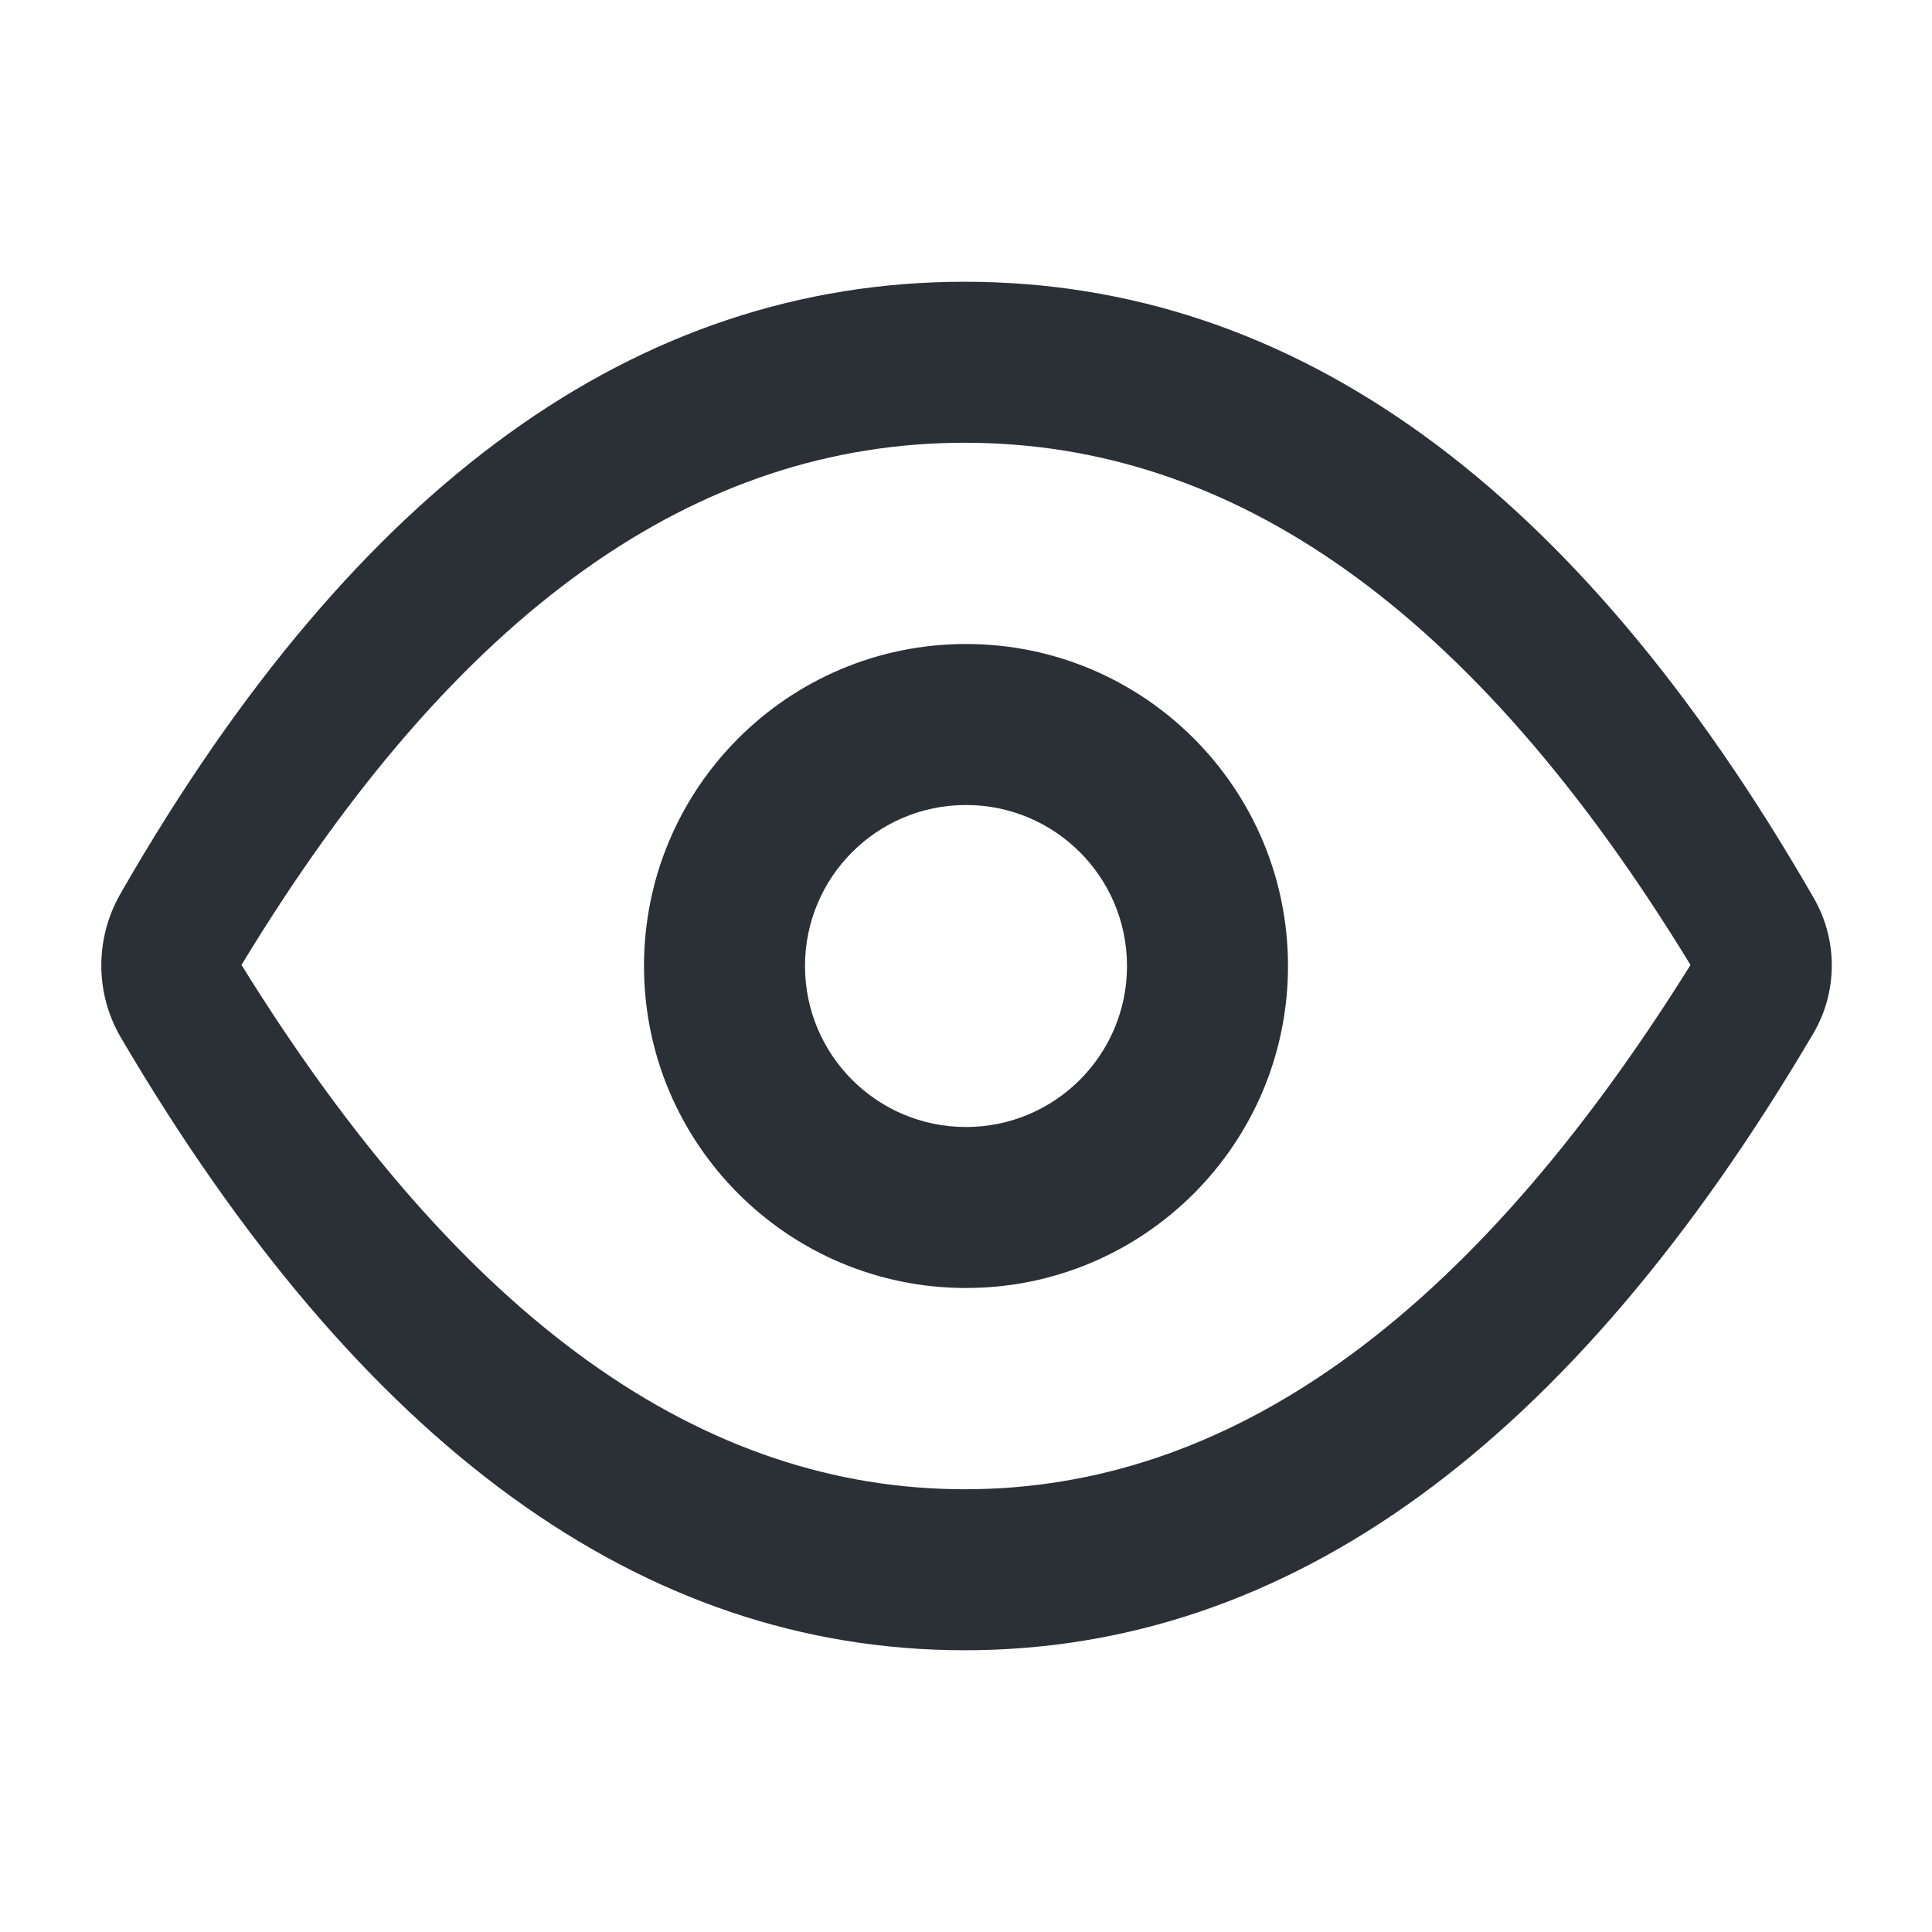 <svg width="24" height="24" viewBox="0 0 24 24" fill="none" xmlns="http://www.w3.org/2000/svg">
<path d="M11.985 18.5C15.223 18.5 18.221 16.44 21 11.987C18.292 7.55 15.301 5.5 11.985 5.5C8.67 5.5 5.689 7.549 3 11.987C5.761 16.441 8.748 18.5 11.985 18.5ZM1.502 12.89C1.18 12.342 1.178 11.661 1.493 11.108C1.504 11.088 1.515 11.07 1.525 11.052C4.428 6.017 7.914 3.5 11.984 3.5C16.07 3.5 19.578 6.038 22.507 11.114C22.516 11.129 22.525 11.145 22.535 11.162C22.831 11.681 22.829 12.322 22.526 12.837C19.519 17.945 16.005 20.5 11.984 20.5C7.977 20.5 4.483 17.963 1.502 12.89ZM12 16C9.791 16 8 14.209 8 12C8 9.791 9.791 8 12 8C14.209 8 16 9.791 16 12C16 14.209 14.209 16 12 16ZM12 14C13.105 14 14 13.105 14 12C14 10.895 13.105 10 12 10C10.895 10 10 10.895 10 12C10 13.105 10.895 14 12 14Z" fill="#2B2F36"/>
</svg>
